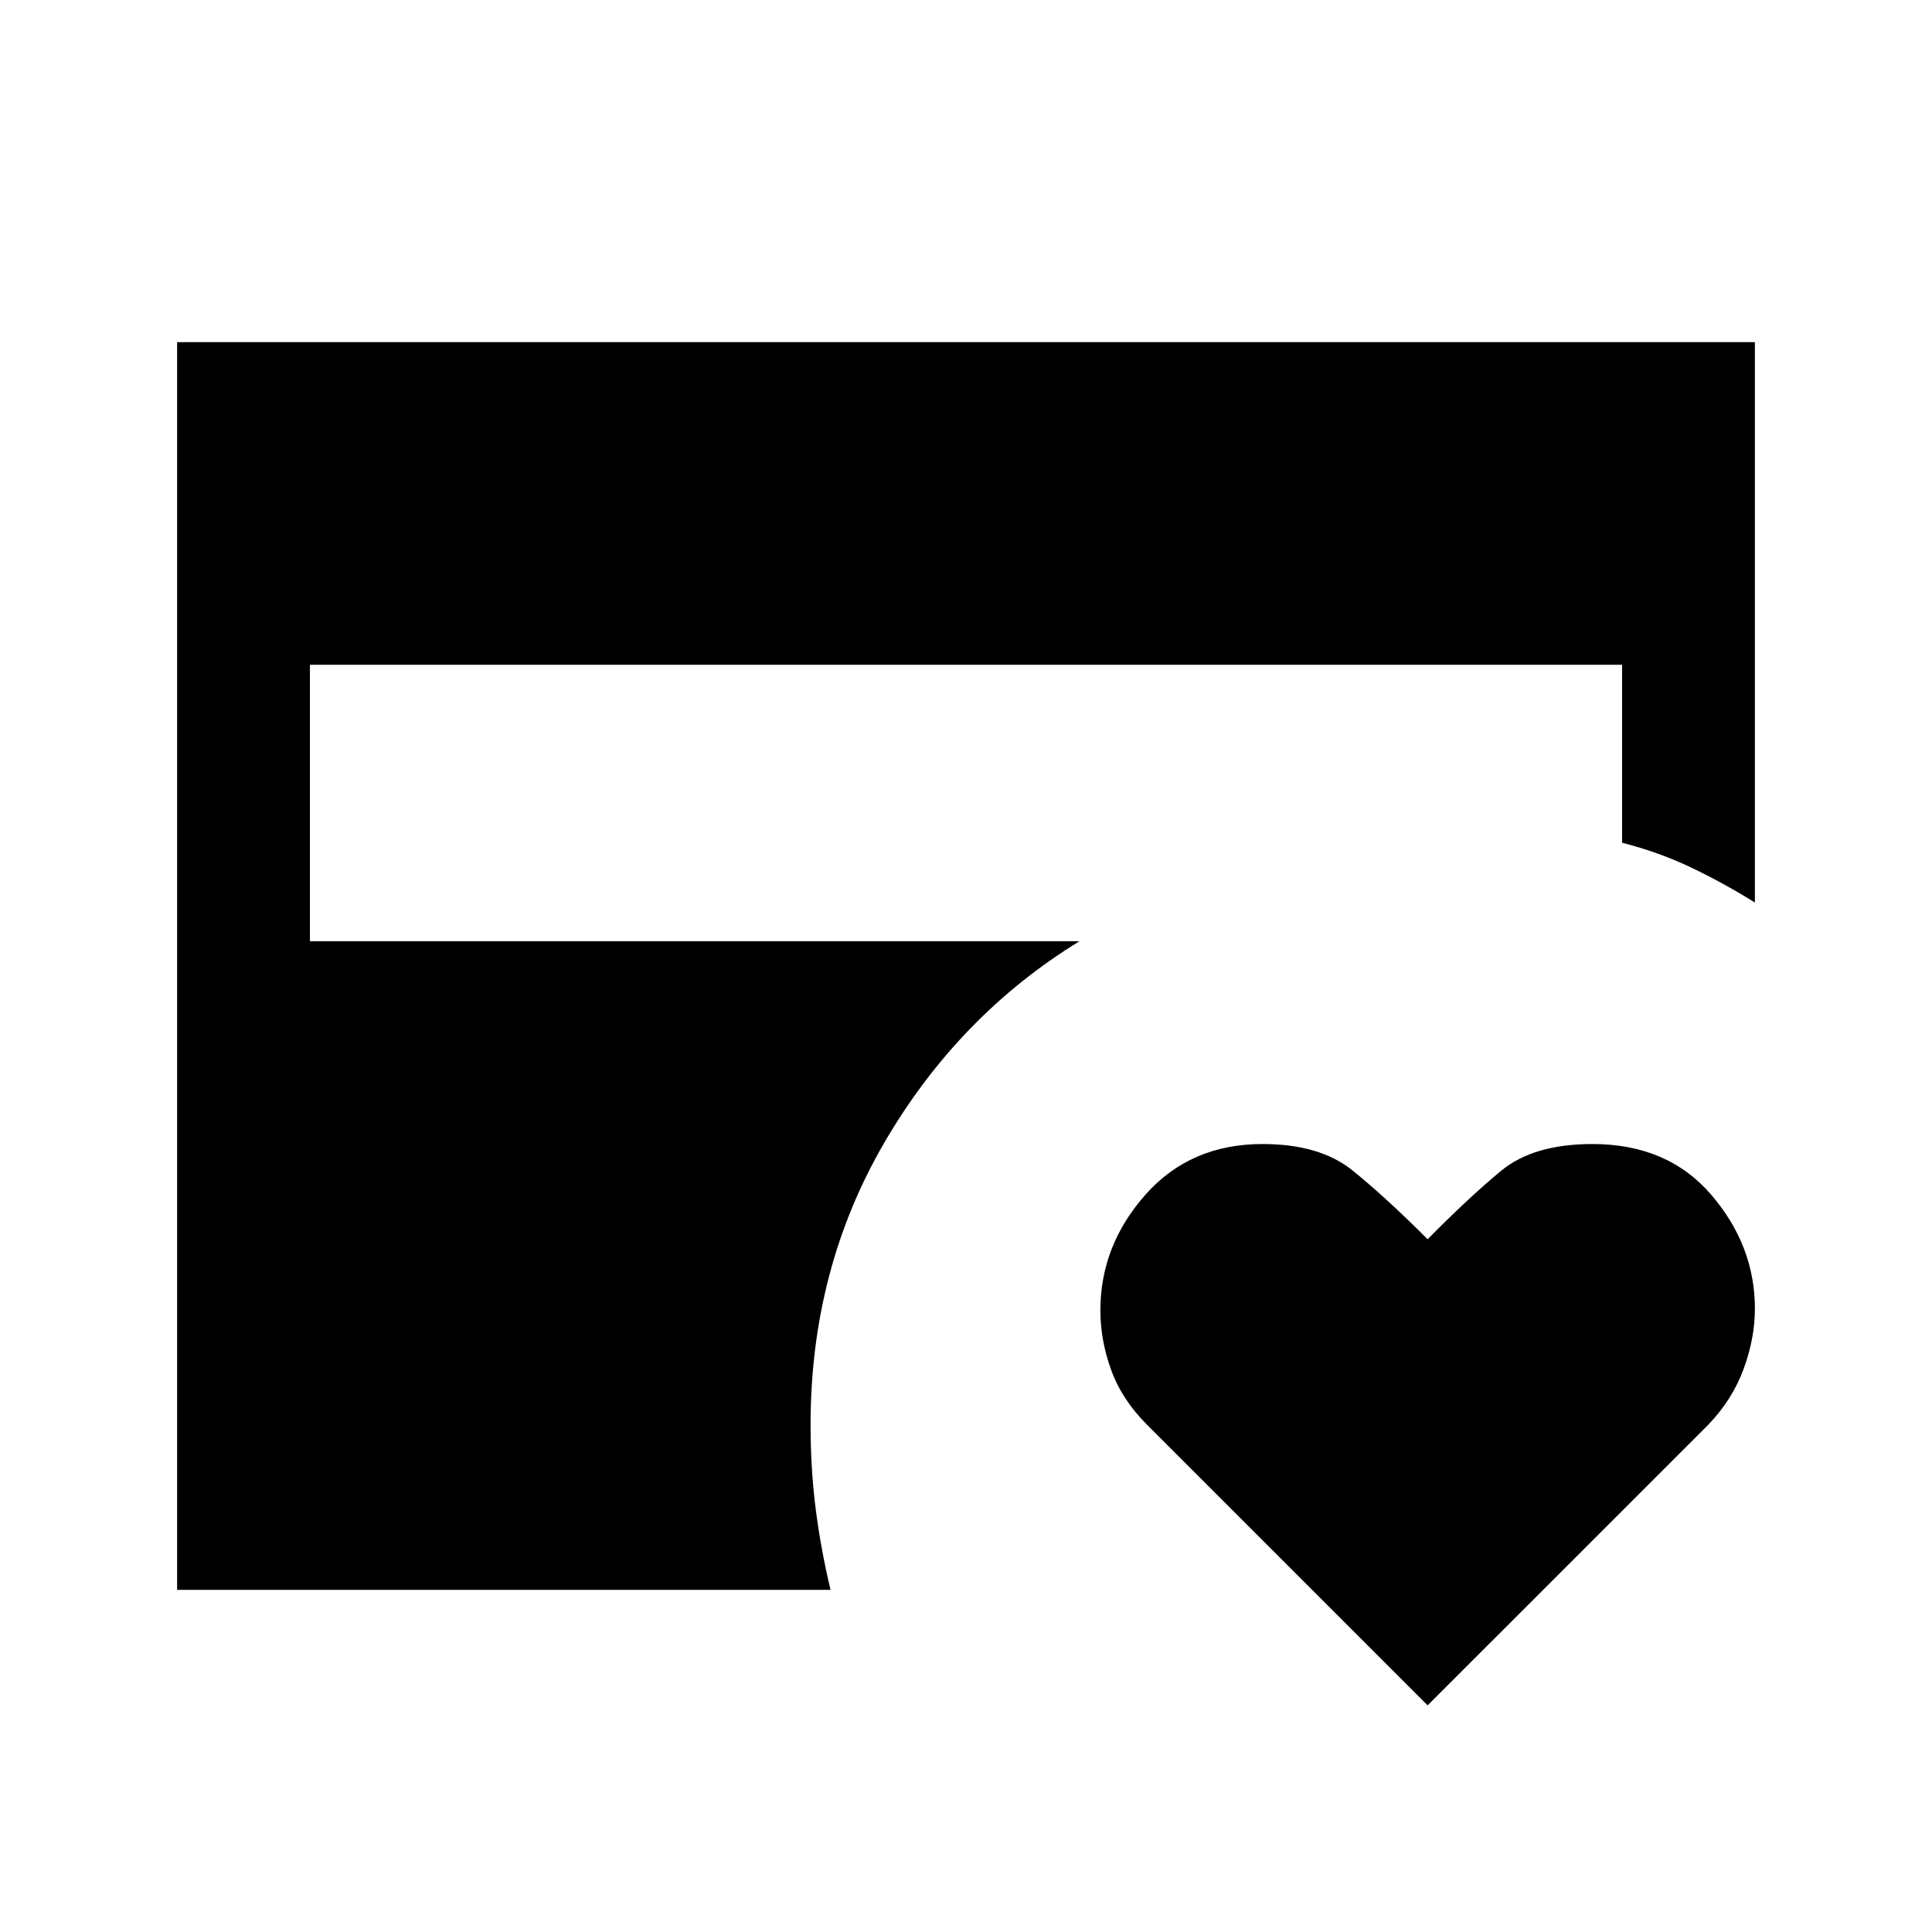 <svg xmlns="http://www.w3.org/2000/svg" height="24" viewBox="0 -960 960 960" width="24"><path d="M709.38-112.62 569.92-252.08q-12.46-12.46-17.8-27.23-5.35-14.78-5.35-29.55 0-32.18 22.33-57.43t58.22-25.25q28.42 0 44.67 13.08 16.24 13.08 37.39 34.23 20.34-20.61 36.45-33.96 16.12-13.35 45.45-13.35 37.41 0 59.07 25.27Q872-341 872-309.71q0 14.67-5.6 29.92-5.59 15.25-17.55 27.71L709.38-112.62ZM88-170v-620h784v278.46q-15.43-9.62-31.6-17.35-16.17-7.73-34.4-12.35v-88.45H154v137.38h382.38q-60.07 36.85-96.84 99.87t-36.77 140.36q0 21.95 2.54 41.86t7.38 40.22H88Z"/></svg>